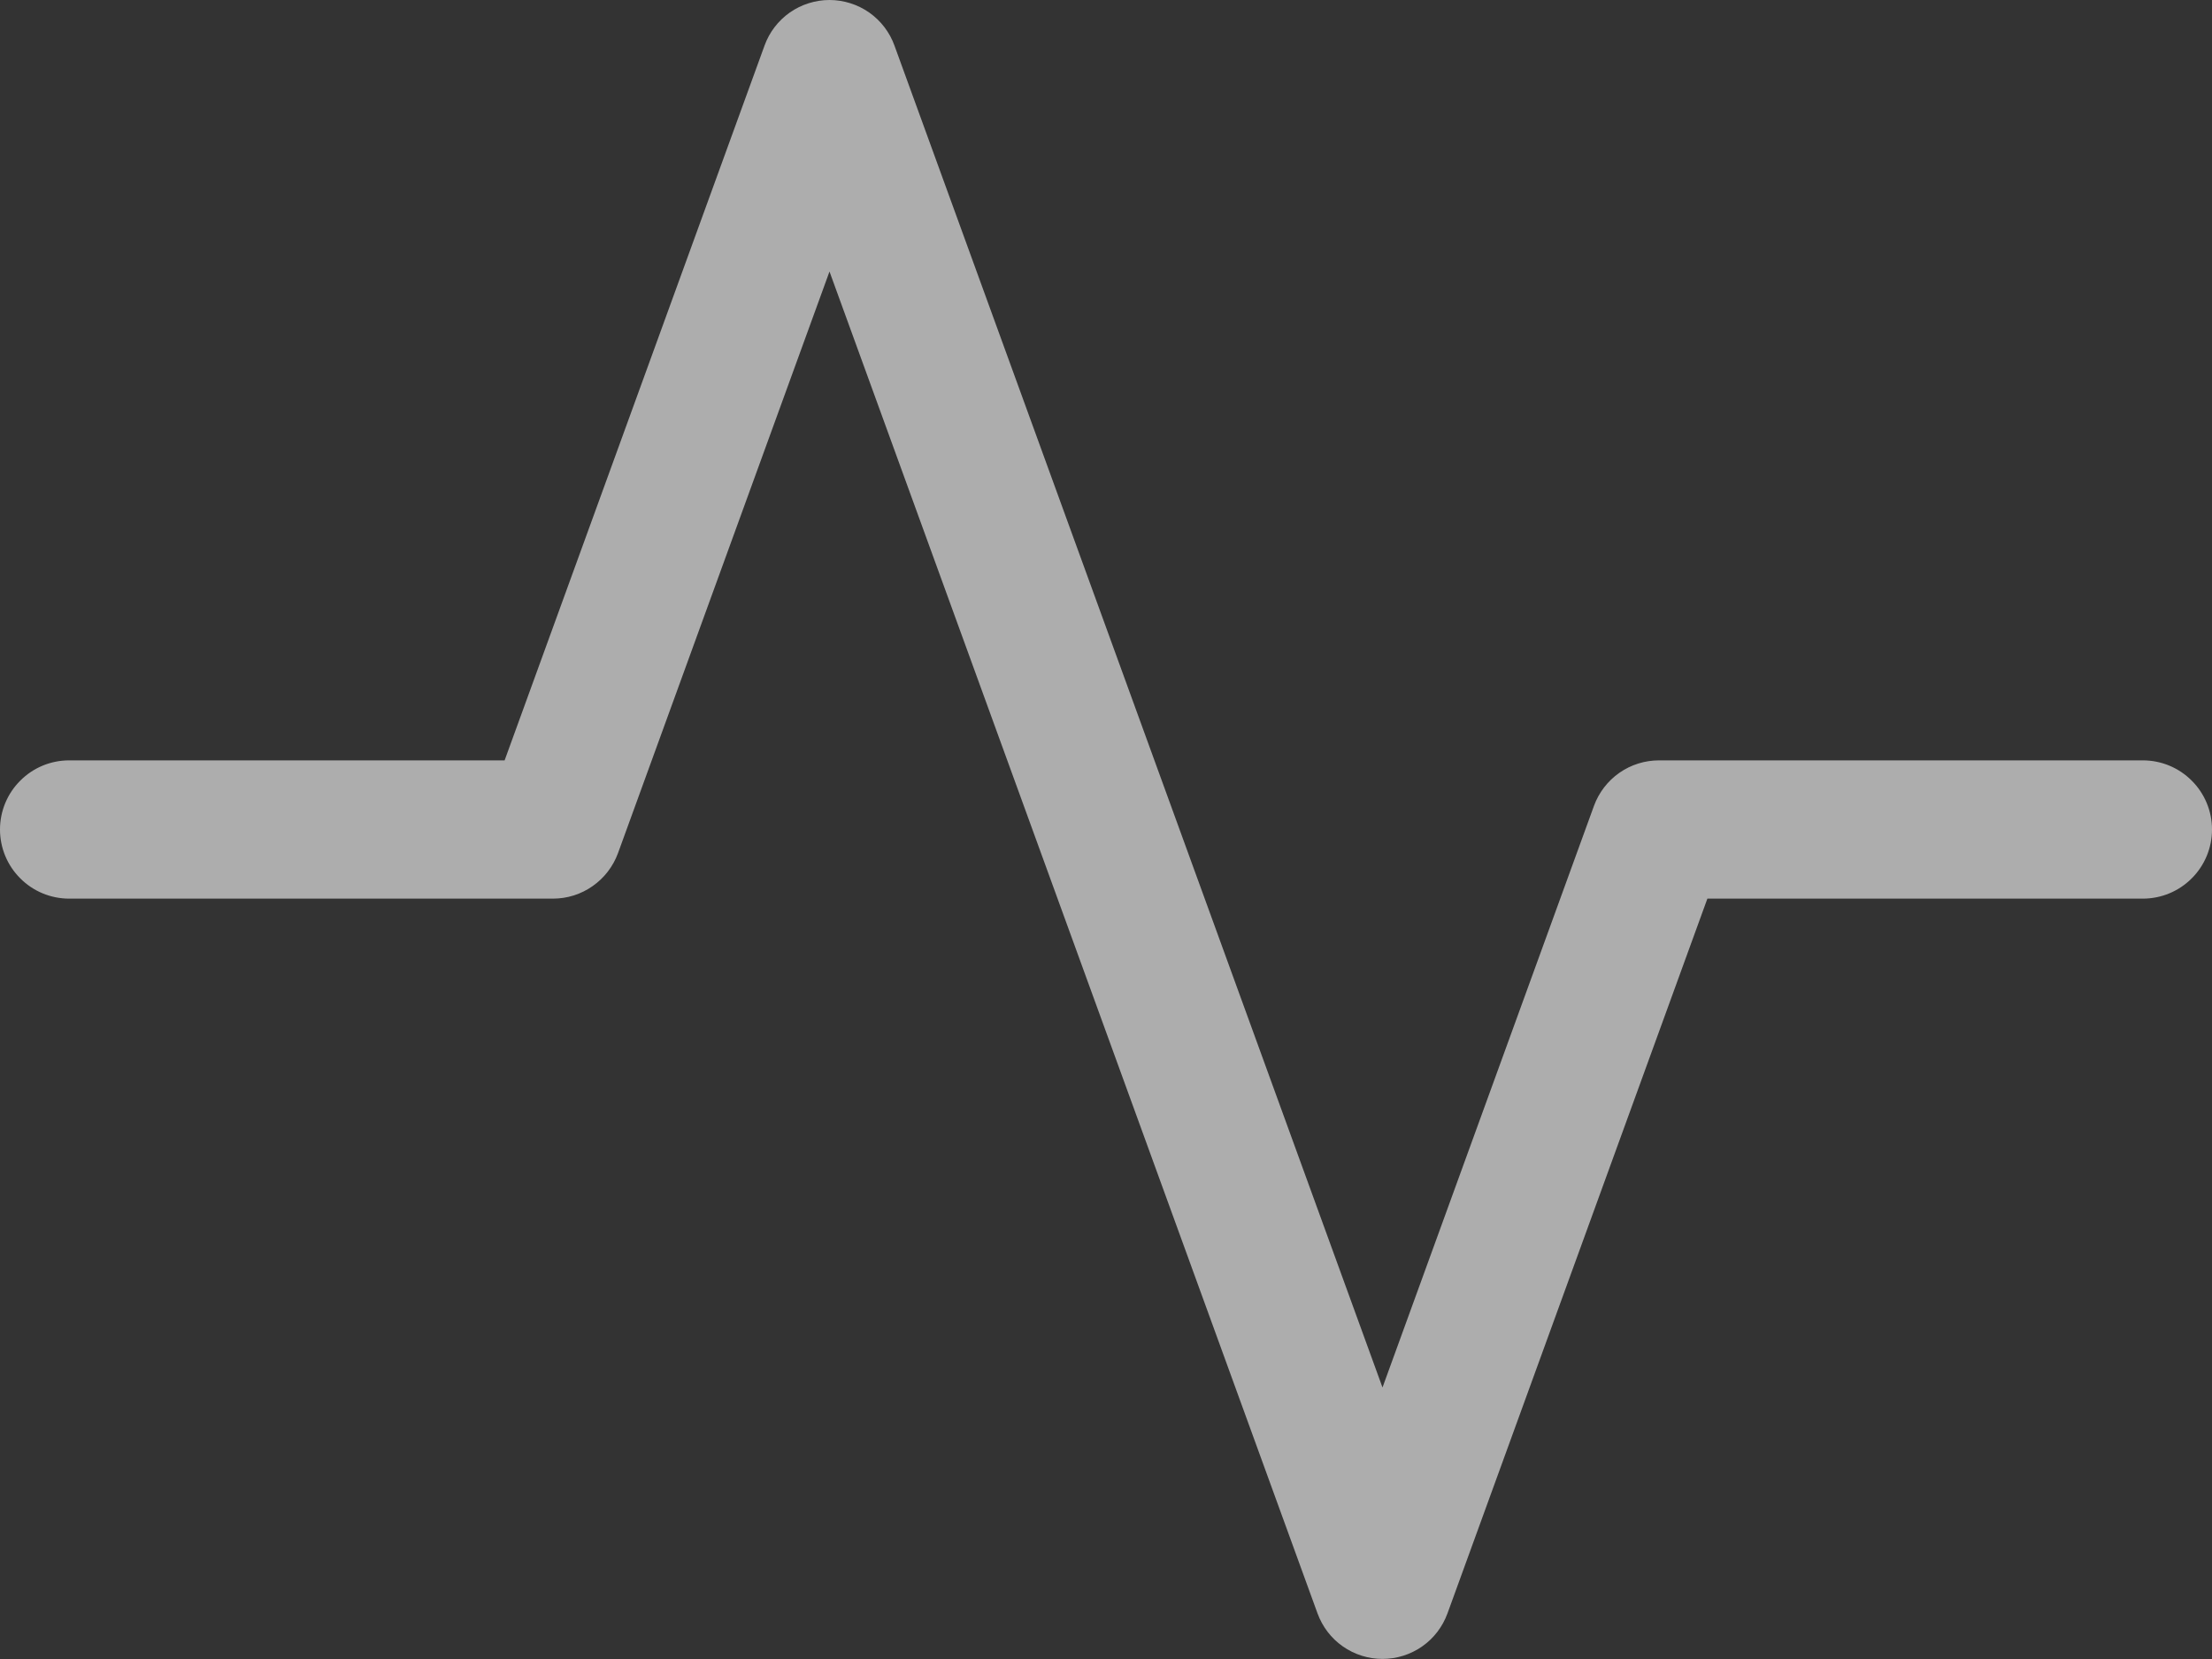 <svg width="24" height="18" viewBox="0 0 24 18" fill="none" xmlns="http://www.w3.org/2000/svg">
<rect x="0" y="0" width="24" height="18" fill="#333333" stroke="none"/>
<path fill-rule="evenodd" clip-rule="evenodd" d="M9 0C9.154 6.55797e-05 9.305 0.048 9.431 0.136C9.557 0.225 9.653 0.35 9.705 0.495L15 15.054L17.295 8.742C17.348 8.598 17.444 8.473 17.57 8.385C17.696 8.297 17.846 8.25 18 8.25H23.25C23.449 8.25 23.64 8.329 23.78 8.47C23.921 8.61 24 8.801 24 9C24 9.199 23.921 9.39 23.78 9.53C23.64 9.671 23.449 9.75 23.25 9.75H18.525L15.705 17.505C15.652 17.65 15.557 17.775 15.431 17.863C15.304 17.952 15.154 17.999 15 17.999C14.846 17.999 14.696 17.952 14.569 17.863C14.443 17.775 14.348 17.65 14.295 17.505L9 2.946L6.705 9.257C6.652 9.401 6.556 9.526 6.43 9.614C6.304 9.703 6.154 9.75 6 9.75H0.75C0.551 9.75 0.36 9.671 0.22 9.53C0.079 9.39 0 9.199 0 9C0 8.801 0.079 8.61 0.22 8.47C0.36 8.329 0.551 8.25 0.75 8.25H5.475L8.295 0.495C8.347 0.35 8.443 0.225 8.569 0.136C8.695 0.048 8.846 6.55797e-05 9 0Z" fill="white" fill-opacity="0.6"/>
</svg>
